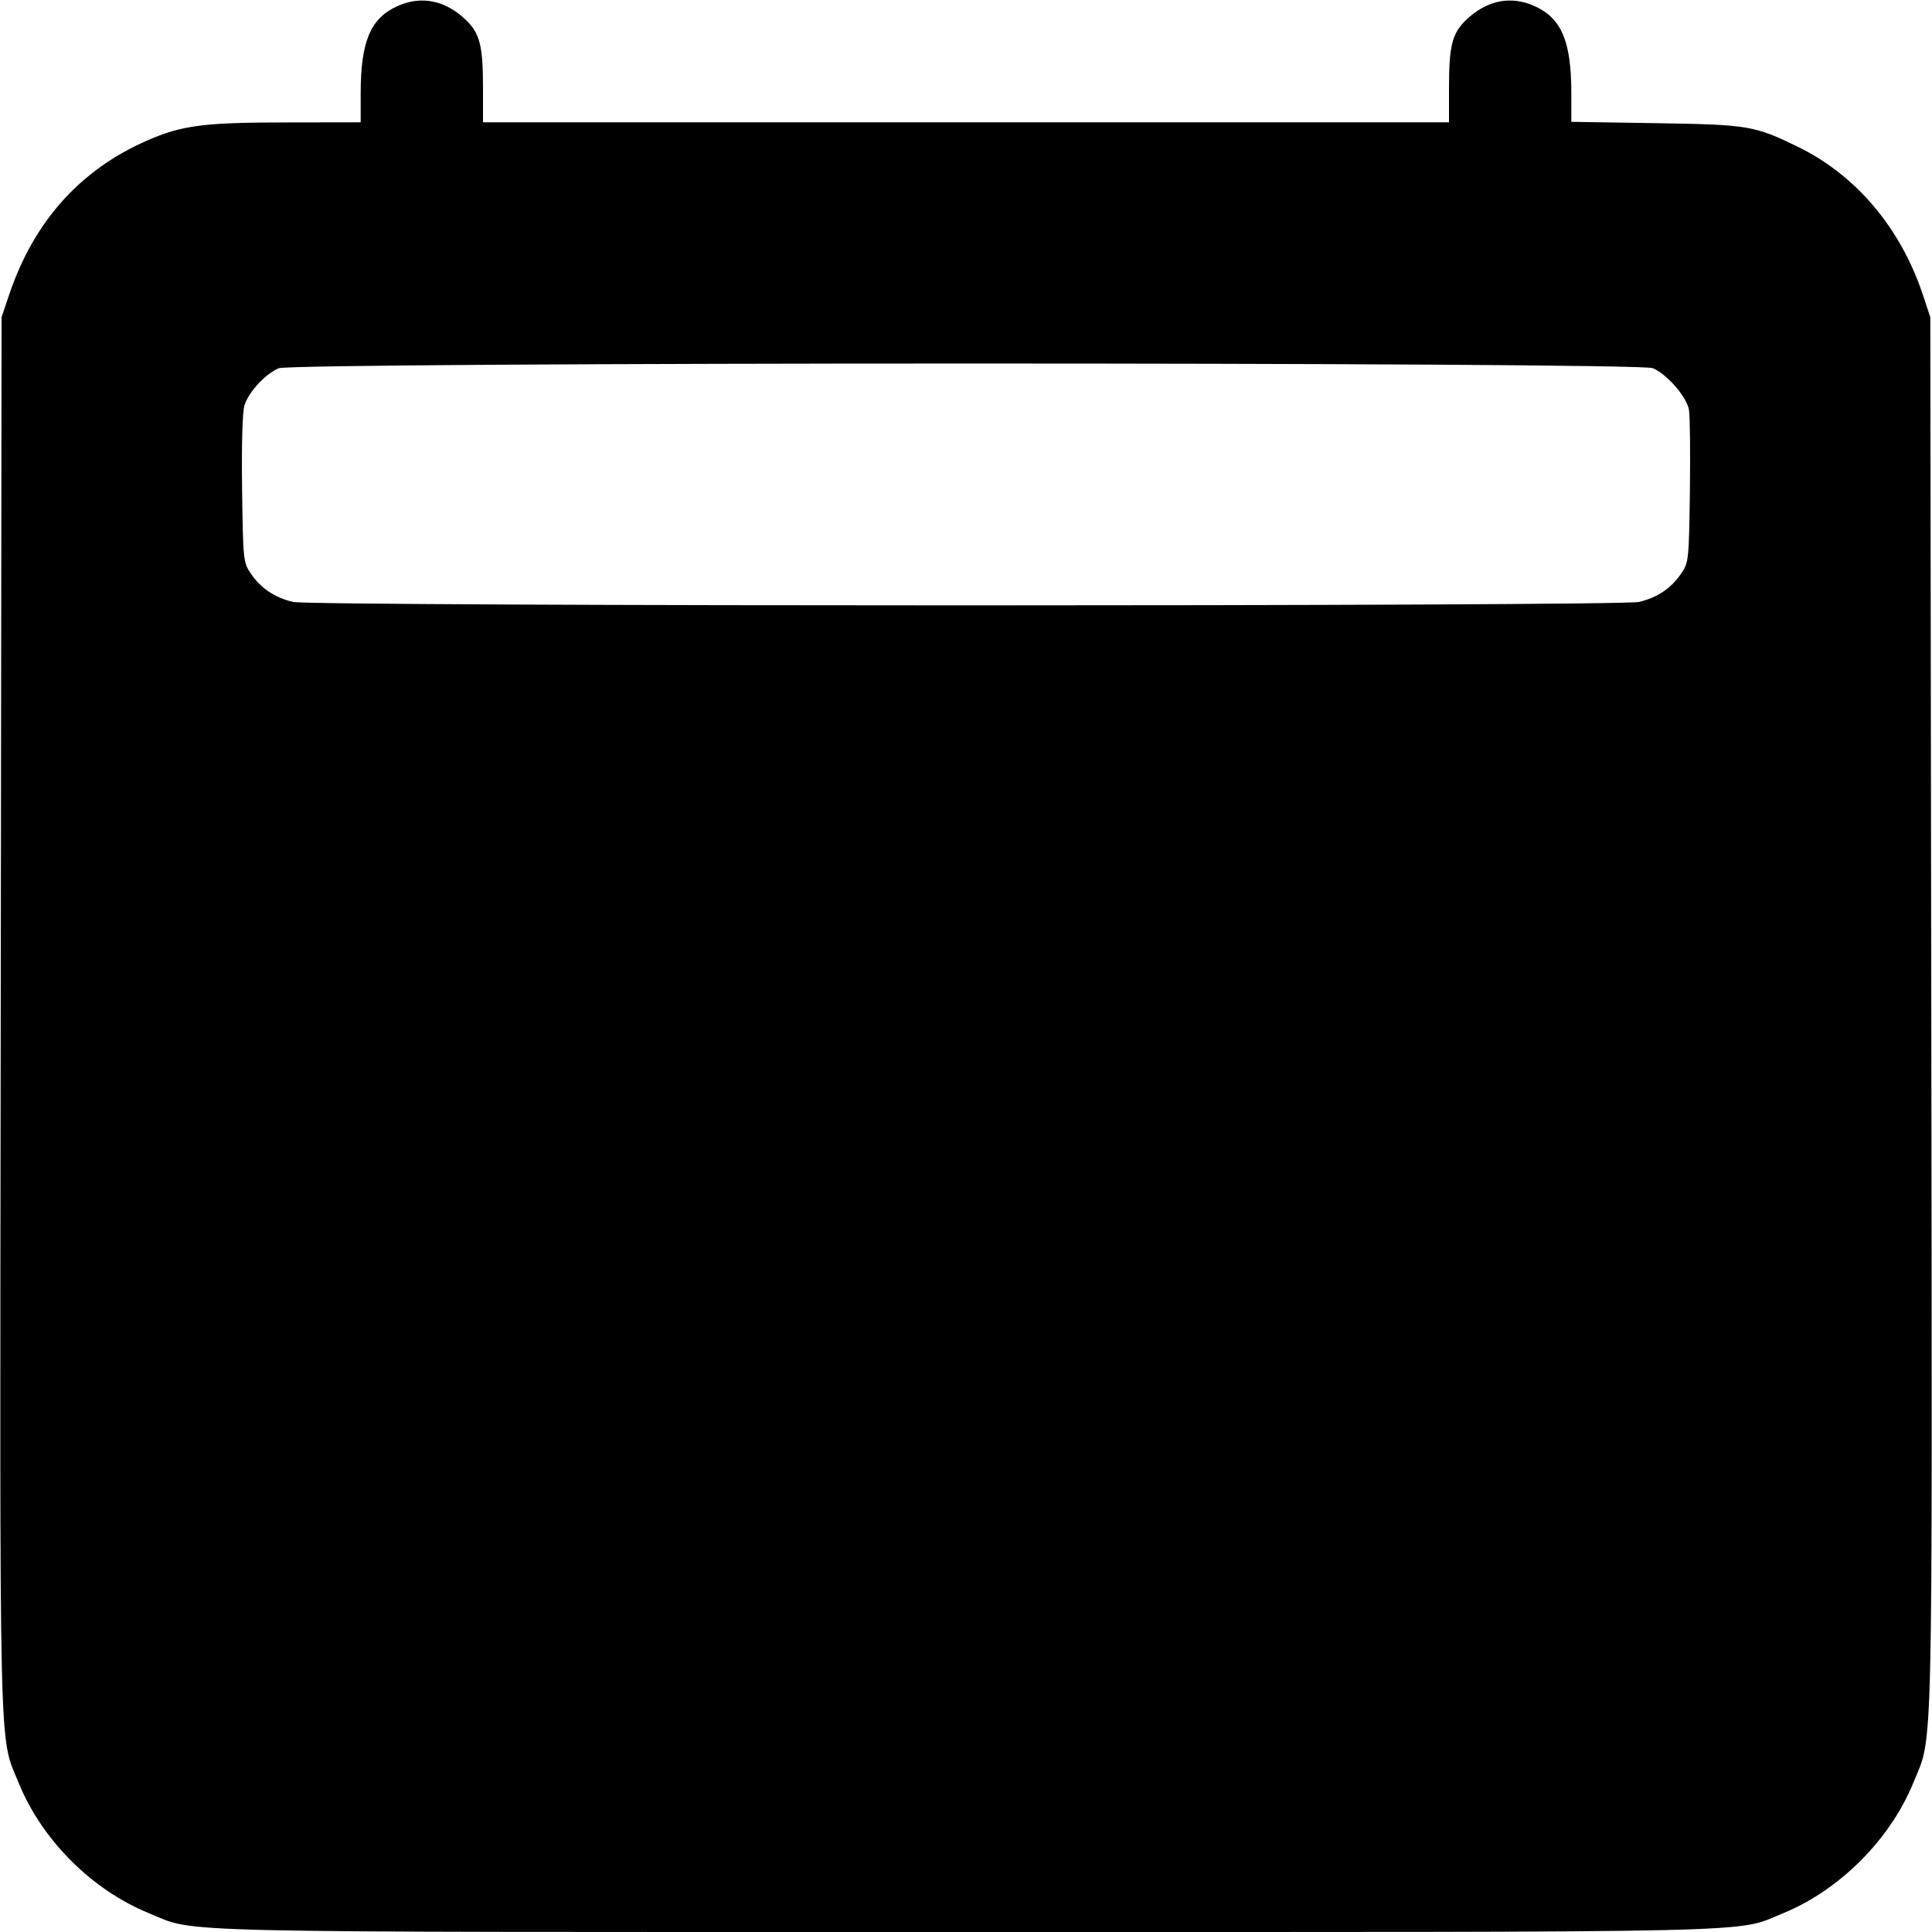 <svg width="16" height="16" fill="currentColor" xmlns="http://www.w3.org/2000/svg"><path d="M3.290 0.051 C 3.069 0.152,2.988 0.341,2.987 0.767 L 2.987 1.013 2.367 1.014 C 1.689 1.014,1.506 1.038,1.220 1.163 C 0.664 1.406,0.281 1.833,0.076 2.440 L 0.013 2.627 0.006 8.400 C -0.002 14.736,-0.011 14.357,0.155 14.766 C 0.347 15.238,0.761 15.652,1.233 15.844 C 1.639 16.010,1.217 16.000,8.000 16.000 C 14.782 16.000,14.361 16.010,14.766 15.845 C 15.234 15.654,15.654 15.233,15.845 14.765 C 16.011 14.358,16.002 14.735,15.994 8.400 L 15.986 2.627 15.924 2.440 C 15.739 1.887,15.372 1.452,14.892 1.217 C 14.529 1.040,14.482 1.032,13.713 1.020 L 13.013 1.009 13.013 0.764 C 13.012 0.341,12.931 0.151,12.710 0.051 C 12.512 -0.039,12.310 0.002,12.140 0.167 C 12.026 0.277,12.000 0.380,12.000 0.727 L 12.000 1.013 8.000 1.013 L 4.000 1.013 4.000 0.727 C 4.000 0.380,3.974 0.277,3.860 0.167 C 3.690 0.002,3.488 -0.039,3.290 0.051 M13.688 3.049 C 13.804 3.098,13.967 3.284,13.987 3.392 C 13.996 3.440,13.999 3.745,13.995 4.069 C 13.987 4.640,13.985 4.660,13.922 4.751 C 13.839 4.873,13.723 4.950,13.573 4.985 C 13.407 5.023,2.593 5.023,2.427 4.985 C 2.277 4.950,2.161 4.873,2.078 4.751 C 2.015 4.660,2.013 4.641,2.005 4.055 C 2.000 3.689,2.007 3.416,2.024 3.359 C 2.057 3.249,2.193 3.100,2.307 3.050 C 2.427 2.998,13.562 2.997,13.688 3.049 " stroke="none" fill-rule="evenodd"></path></svg>